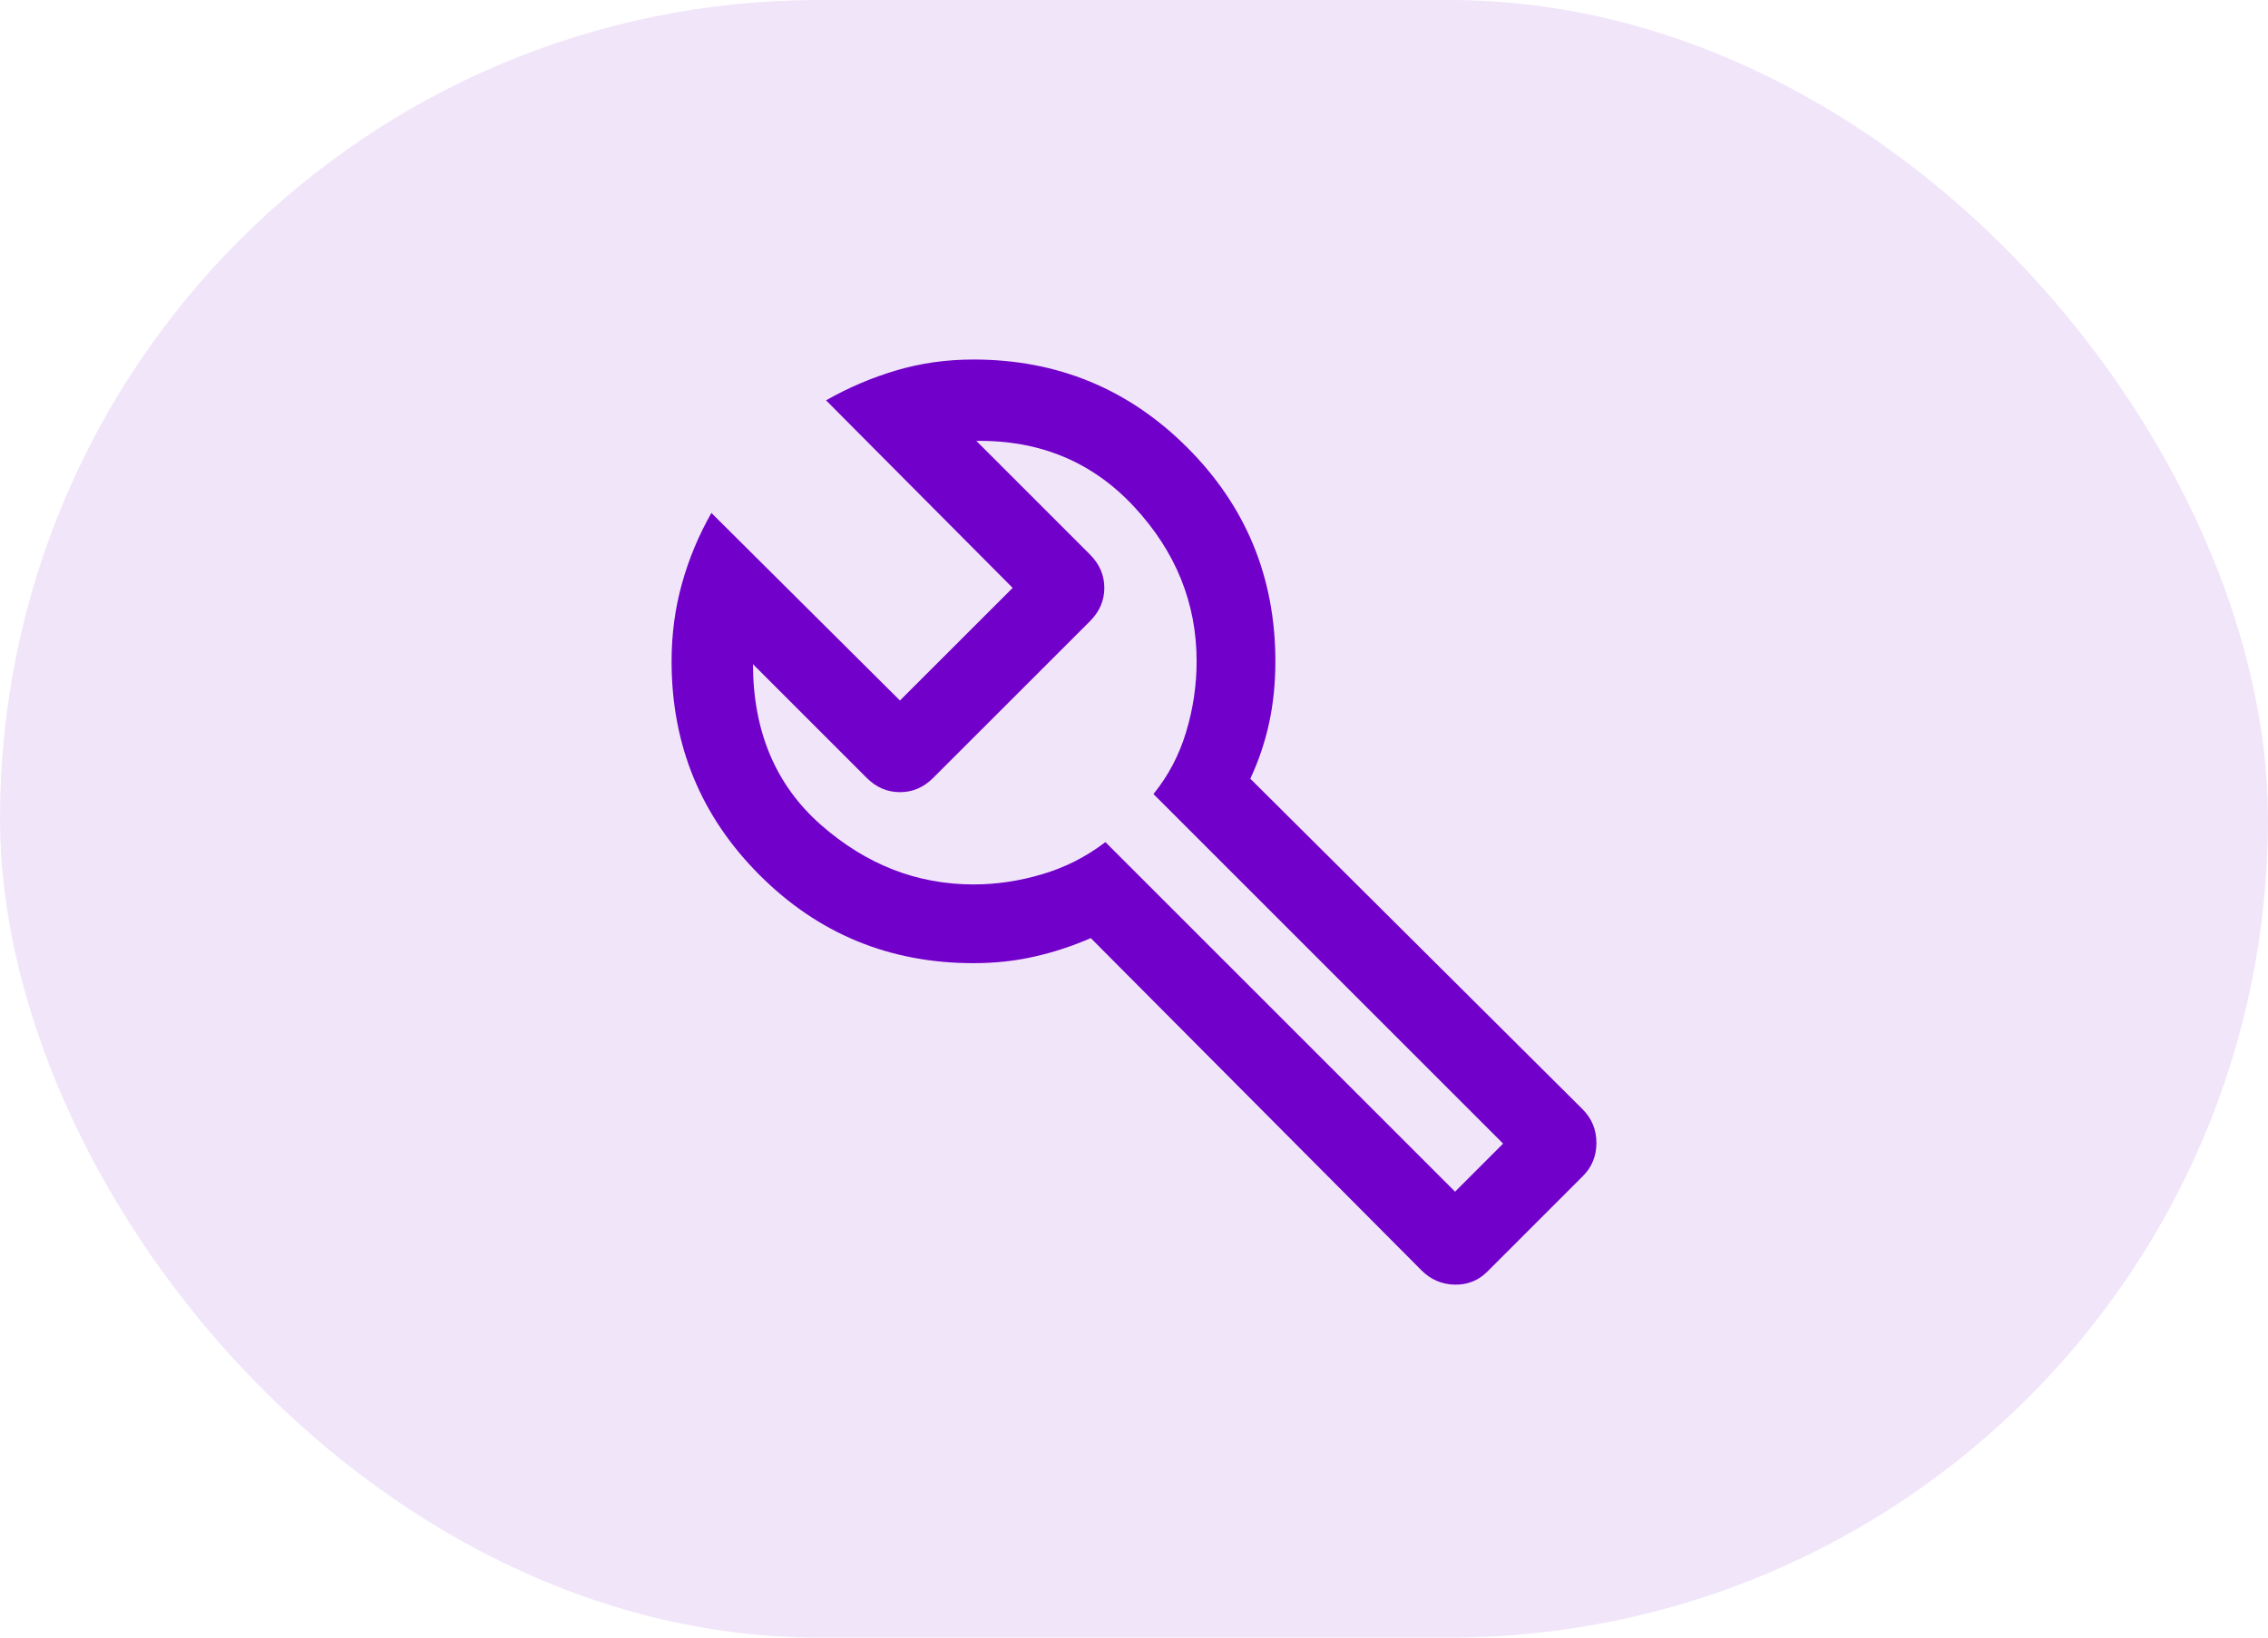 <svg width="36" height="26" viewBox="0 0 36 26" fill="none" xmlns="http://www.w3.org/2000/svg">
<rect width="36" height="26" rx="13" fill="#F1E5FA"/>
<mask id="mask0_1663_12409" style="mask-type:alpha" maskUnits="userSpaceOnUse" x="8" y="3" width="20" height="20">
<rect x="8" y="3" width="20" height="20" fill="#D9D9D9"/>
</mask>
<g mask="url(#mask0_1663_12409)">
<path d="M22.564 20.17L17.314 14.894C17.02 15.022 16.721 15.12 16.418 15.188C16.114 15.257 15.792 15.292 15.452 15.292C14.121 15.292 12.989 14.826 12.058 13.894C11.126 12.963 10.66 11.831 10.66 10.5C10.66 10.07 10.715 9.658 10.825 9.265C10.934 8.873 11.09 8.499 11.292 8.144L14.285 11.122L16.074 9.334L13.112 6.356C13.467 6.154 13.838 5.996 14.226 5.881C14.614 5.766 15.022 5.708 15.452 5.708C16.783 5.708 17.914 6.174 18.846 7.106C19.778 8.038 20.244 9.169 20.244 10.5C20.244 10.852 20.21 11.179 20.144 11.482C20.078 11.786 19.979 12.079 19.846 12.363L25.122 17.613C25.267 17.759 25.34 17.937 25.34 18.146C25.34 18.354 25.268 18.531 25.123 18.675L23.61 20.188C23.466 20.332 23.292 20.401 23.088 20.396C22.884 20.391 22.709 20.315 22.564 20.17ZM23.096 18.92L23.859 18.157L18.309 12.607C18.543 12.319 18.716 11.991 18.827 11.623C18.938 11.255 18.994 10.88 18.994 10.5C18.994 9.576 18.663 8.758 18.003 8.047C17.343 7.335 16.507 6.986 15.497 7L17.303 8.806C17.453 8.957 17.529 9.133 17.529 9.334C17.529 9.534 17.453 9.71 17.303 9.861L14.812 12.351C14.662 12.502 14.486 12.577 14.285 12.577C14.084 12.577 13.909 12.502 13.758 12.351L11.952 10.545C11.954 11.614 12.313 12.465 13.03 13.096C13.747 13.726 14.555 14.042 15.452 14.042C15.816 14.042 16.181 13.988 16.546 13.879C16.911 13.771 17.244 13.601 17.546 13.37L23.096 18.92Z" fill="#7100CA"/>
</g>
</svg>
